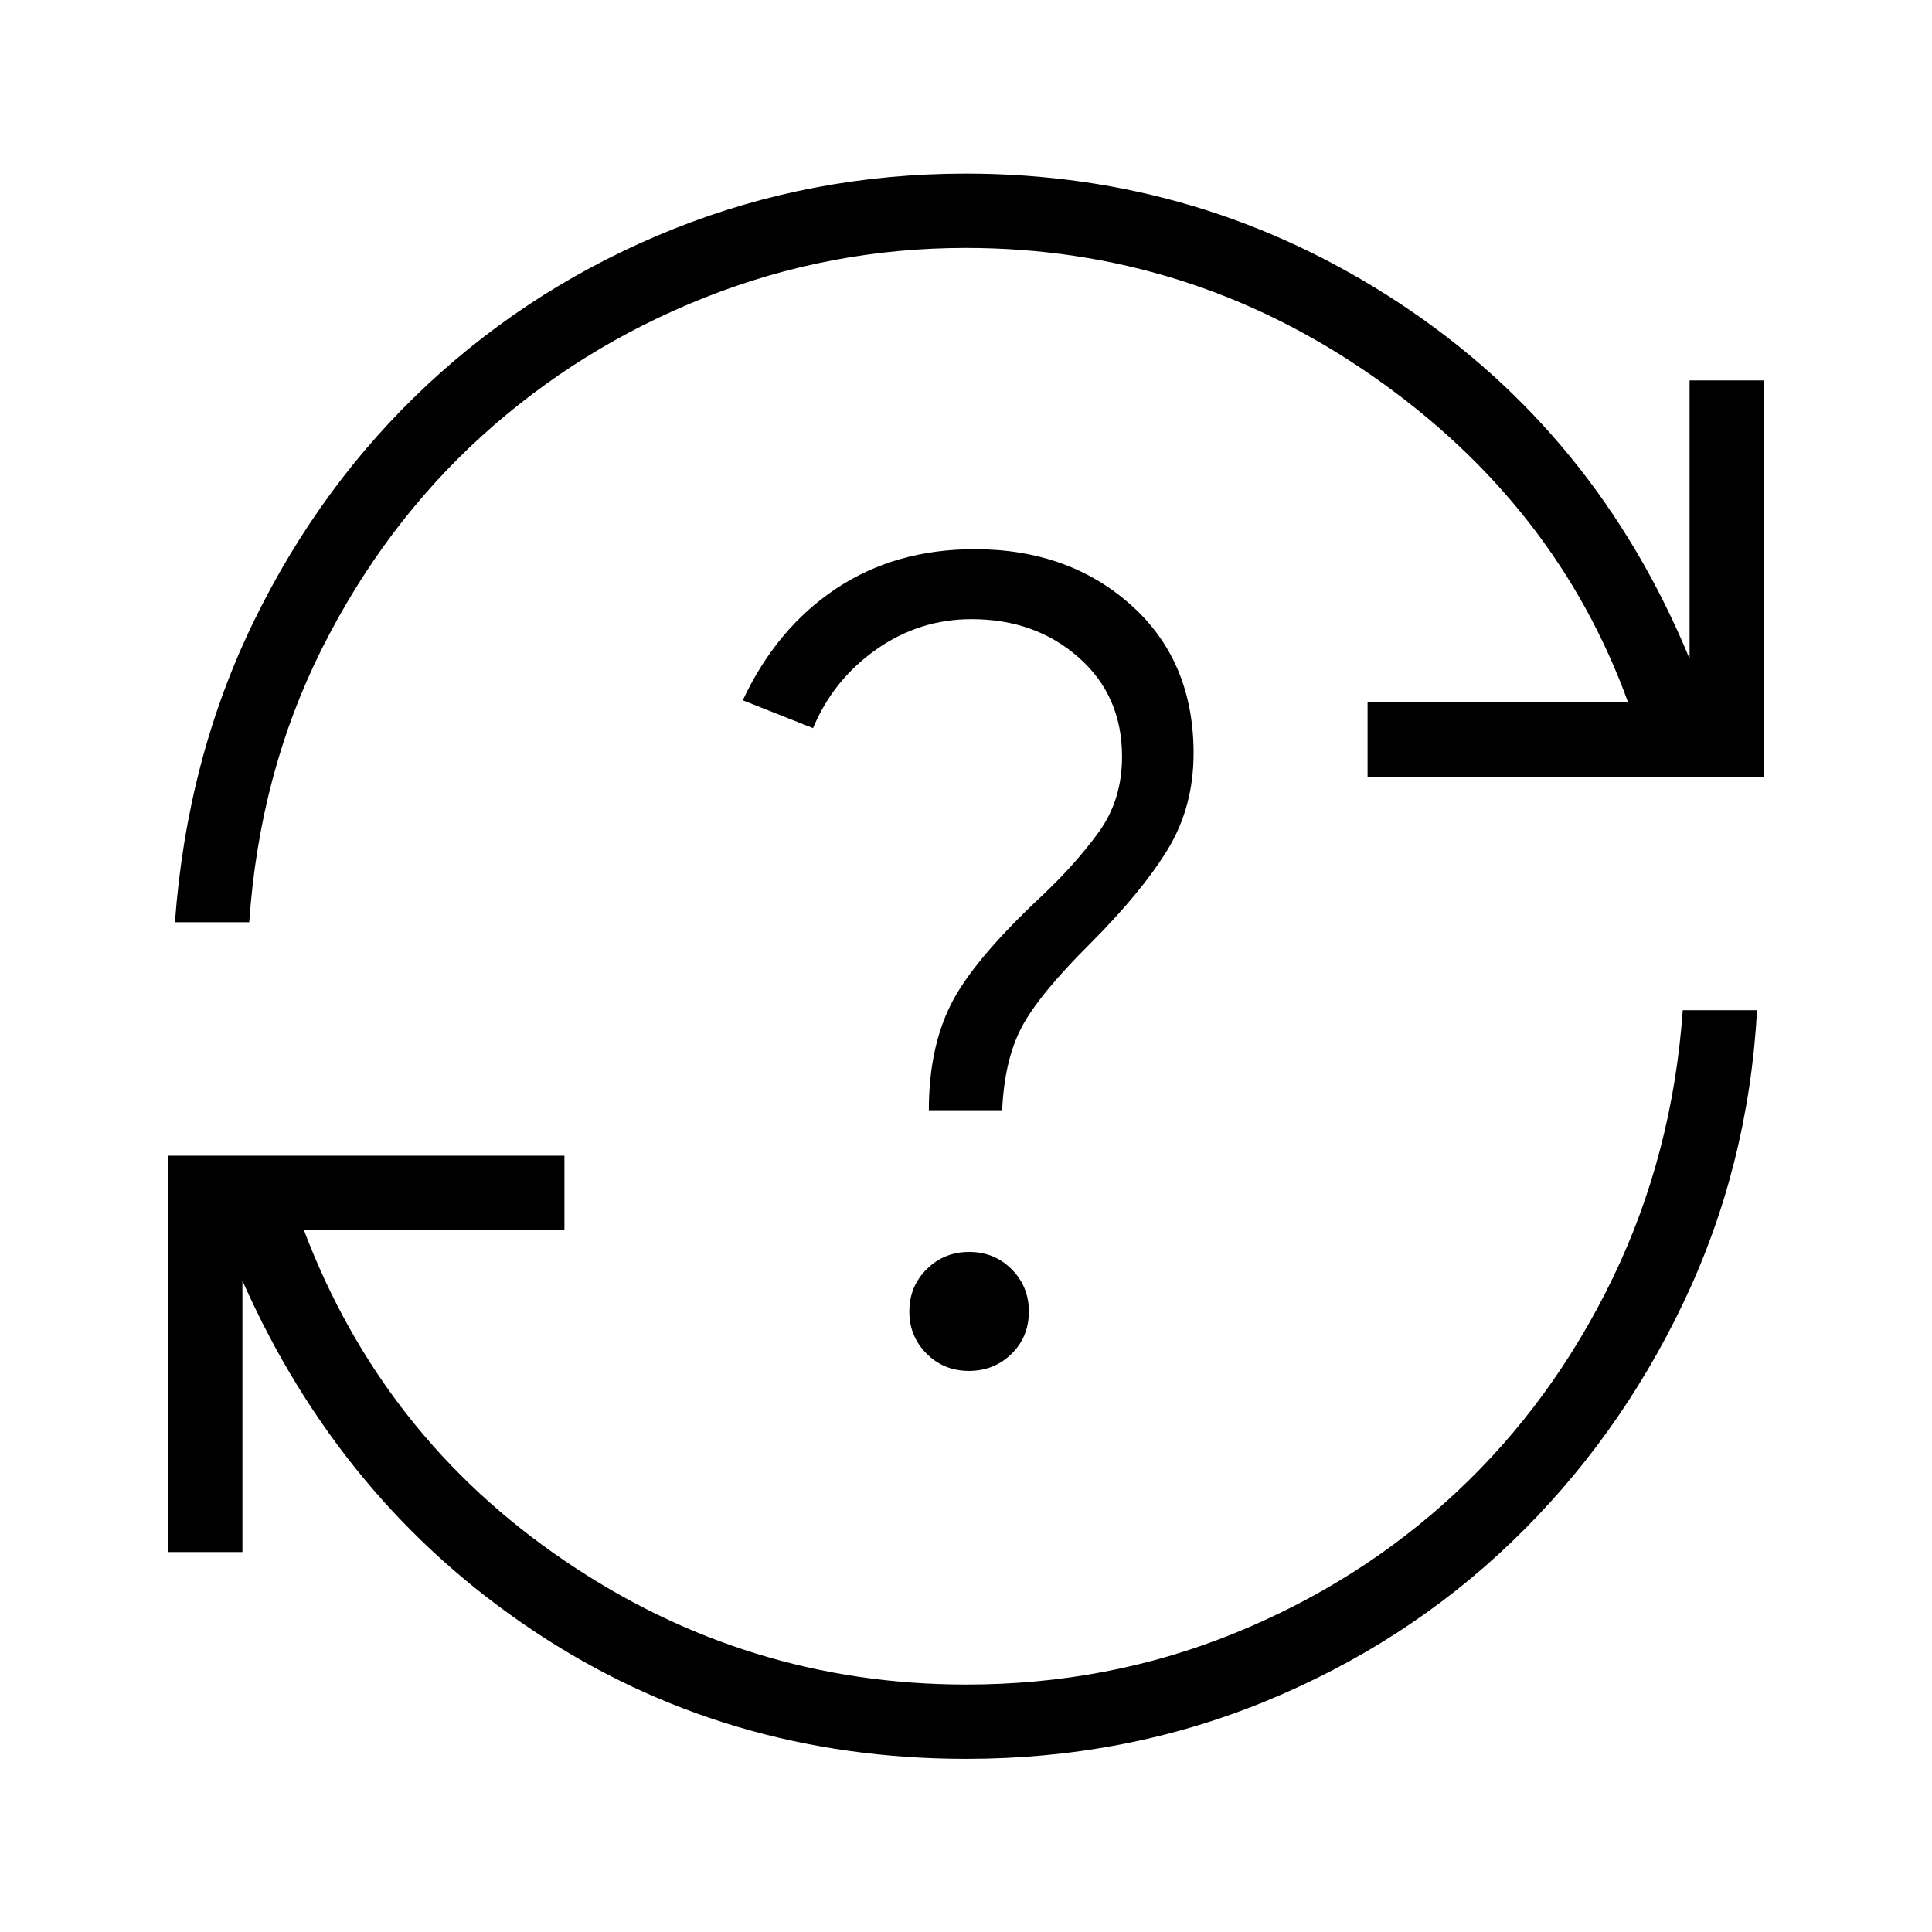 <svg xmlns="http://www.w3.org/2000/svg" height="24" viewBox="0 96 960 960" width="24"><path d="M480.101 969.962q-119.87 0-215.466-63.923T120.462 732.385v134.808H83.538V670.269h196.924v36.924H151q38.77 102.538 129.346 164.192 90.577 61.653 199.789 61.653 70.557 0 133.134-25.442 62.577-25.442 110.385-70.115 47.808-44.673 77.596-106.173 29.788-61.5 34.904-133.347h36.923q-4.346 77.938-36.808 145.777-32.461 67.839-85.139 118.434-52.678 50.596-122.338 79.193-69.661 28.597-148.691 28.597ZM86.923 554.269q6-81.577 39.332-149.821 33.331-68.245 86.62-117.769 53.288-49.523 121.981-76.967 68.693-27.443 145.128-27.443 117.862 0 215.574 64.5 97.711 64.5 143.98 176.538V285.038h36.924v196.923H679.538v-36.923H809q-35.731-98.577-127.058-162.211-91.327-63.635-202.077-63.635-67.48 0-129.673 24.673-62.192 24.674-110.769 68.77-48.577 44.096-79.519 105.788-30.942 61.692-36.058 135.846H86.923Zm394.545 222.924q12.503 0 21.133-8.438 8.63-8.438 8.63-21.063 0-12.443-8.56-21.029-8.559-8.586-21.062-8.586-12.503 0-21.133 8.56-8.63 8.559-8.63 21.062 0 12.322 8.56 20.908 8.559 8.586 21.062 8.586Zm-19.93-129.539h36.424q1.153-24.923 9.596-41.058 8.442-16.134 33.981-41.558 25.769-25.769 38.653-46.886 12.885-21.118 12.885-47.883 0-45.808-31.031-73.596-31.031-27.789-77.738-27.789-39.496 0-68.979 19.674-29.483 19.673-46.252 55.404L404 457.808q9.962-23.962 31.365-39.058 21.404-15.096 47.404-15.096 31.616 0 53.192 19.018 21.577 19.018 21.577 49.275 0 21.492-11.48 37.388-11.481 15.896-28.366 31.819-34.307 32.115-45.231 54-10.923 21.884-10.923 52.5Z"/></svg>